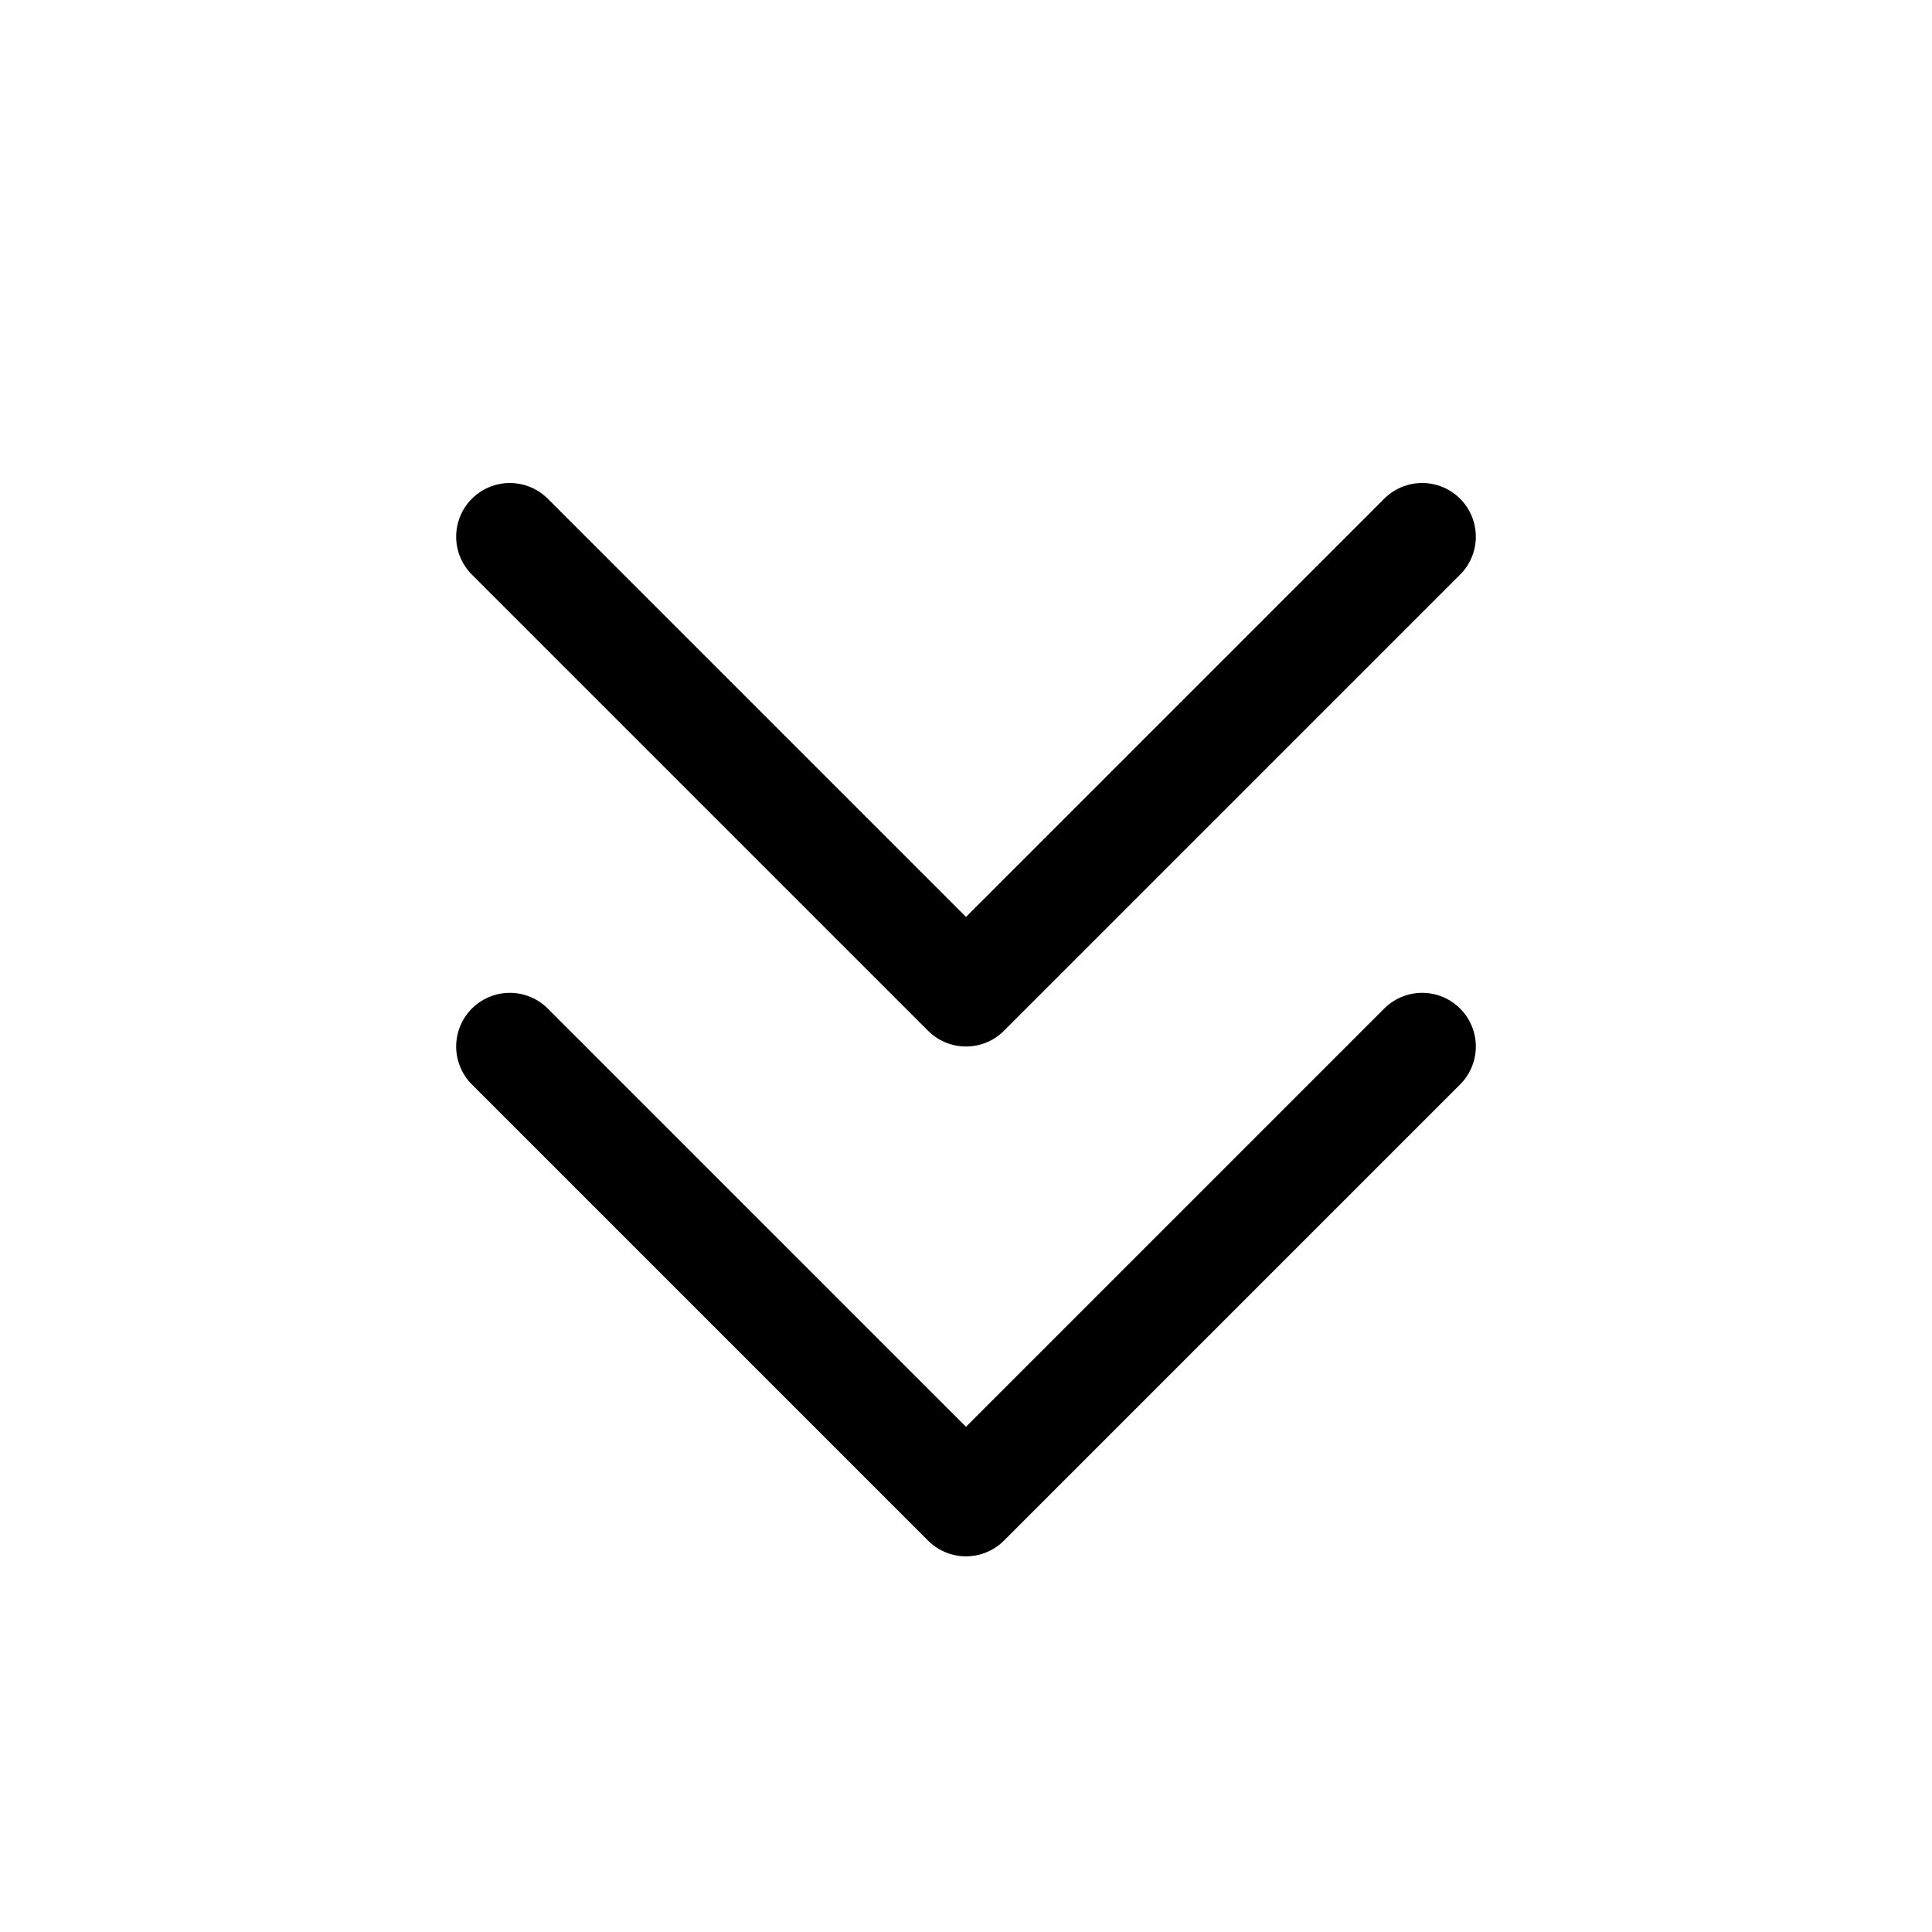 <svg xmlns="http://www.w3.org/2000/svg" height="18" width="18" viewBox="0 0 18 18"><title>double chevron down</title><g fill="none" stroke="currentColor" class="nc-icon-wrapper"><polyline points="13.25 9.75 9 14 4.75 9.75" stroke-linecap="round" stroke-linejoin="round" stroke="currentColor"></polyline><polyline points="13.25 5 9 9.25 4.75 5" stroke-linecap="round" stroke-linejoin="round"></polyline></g></svg>